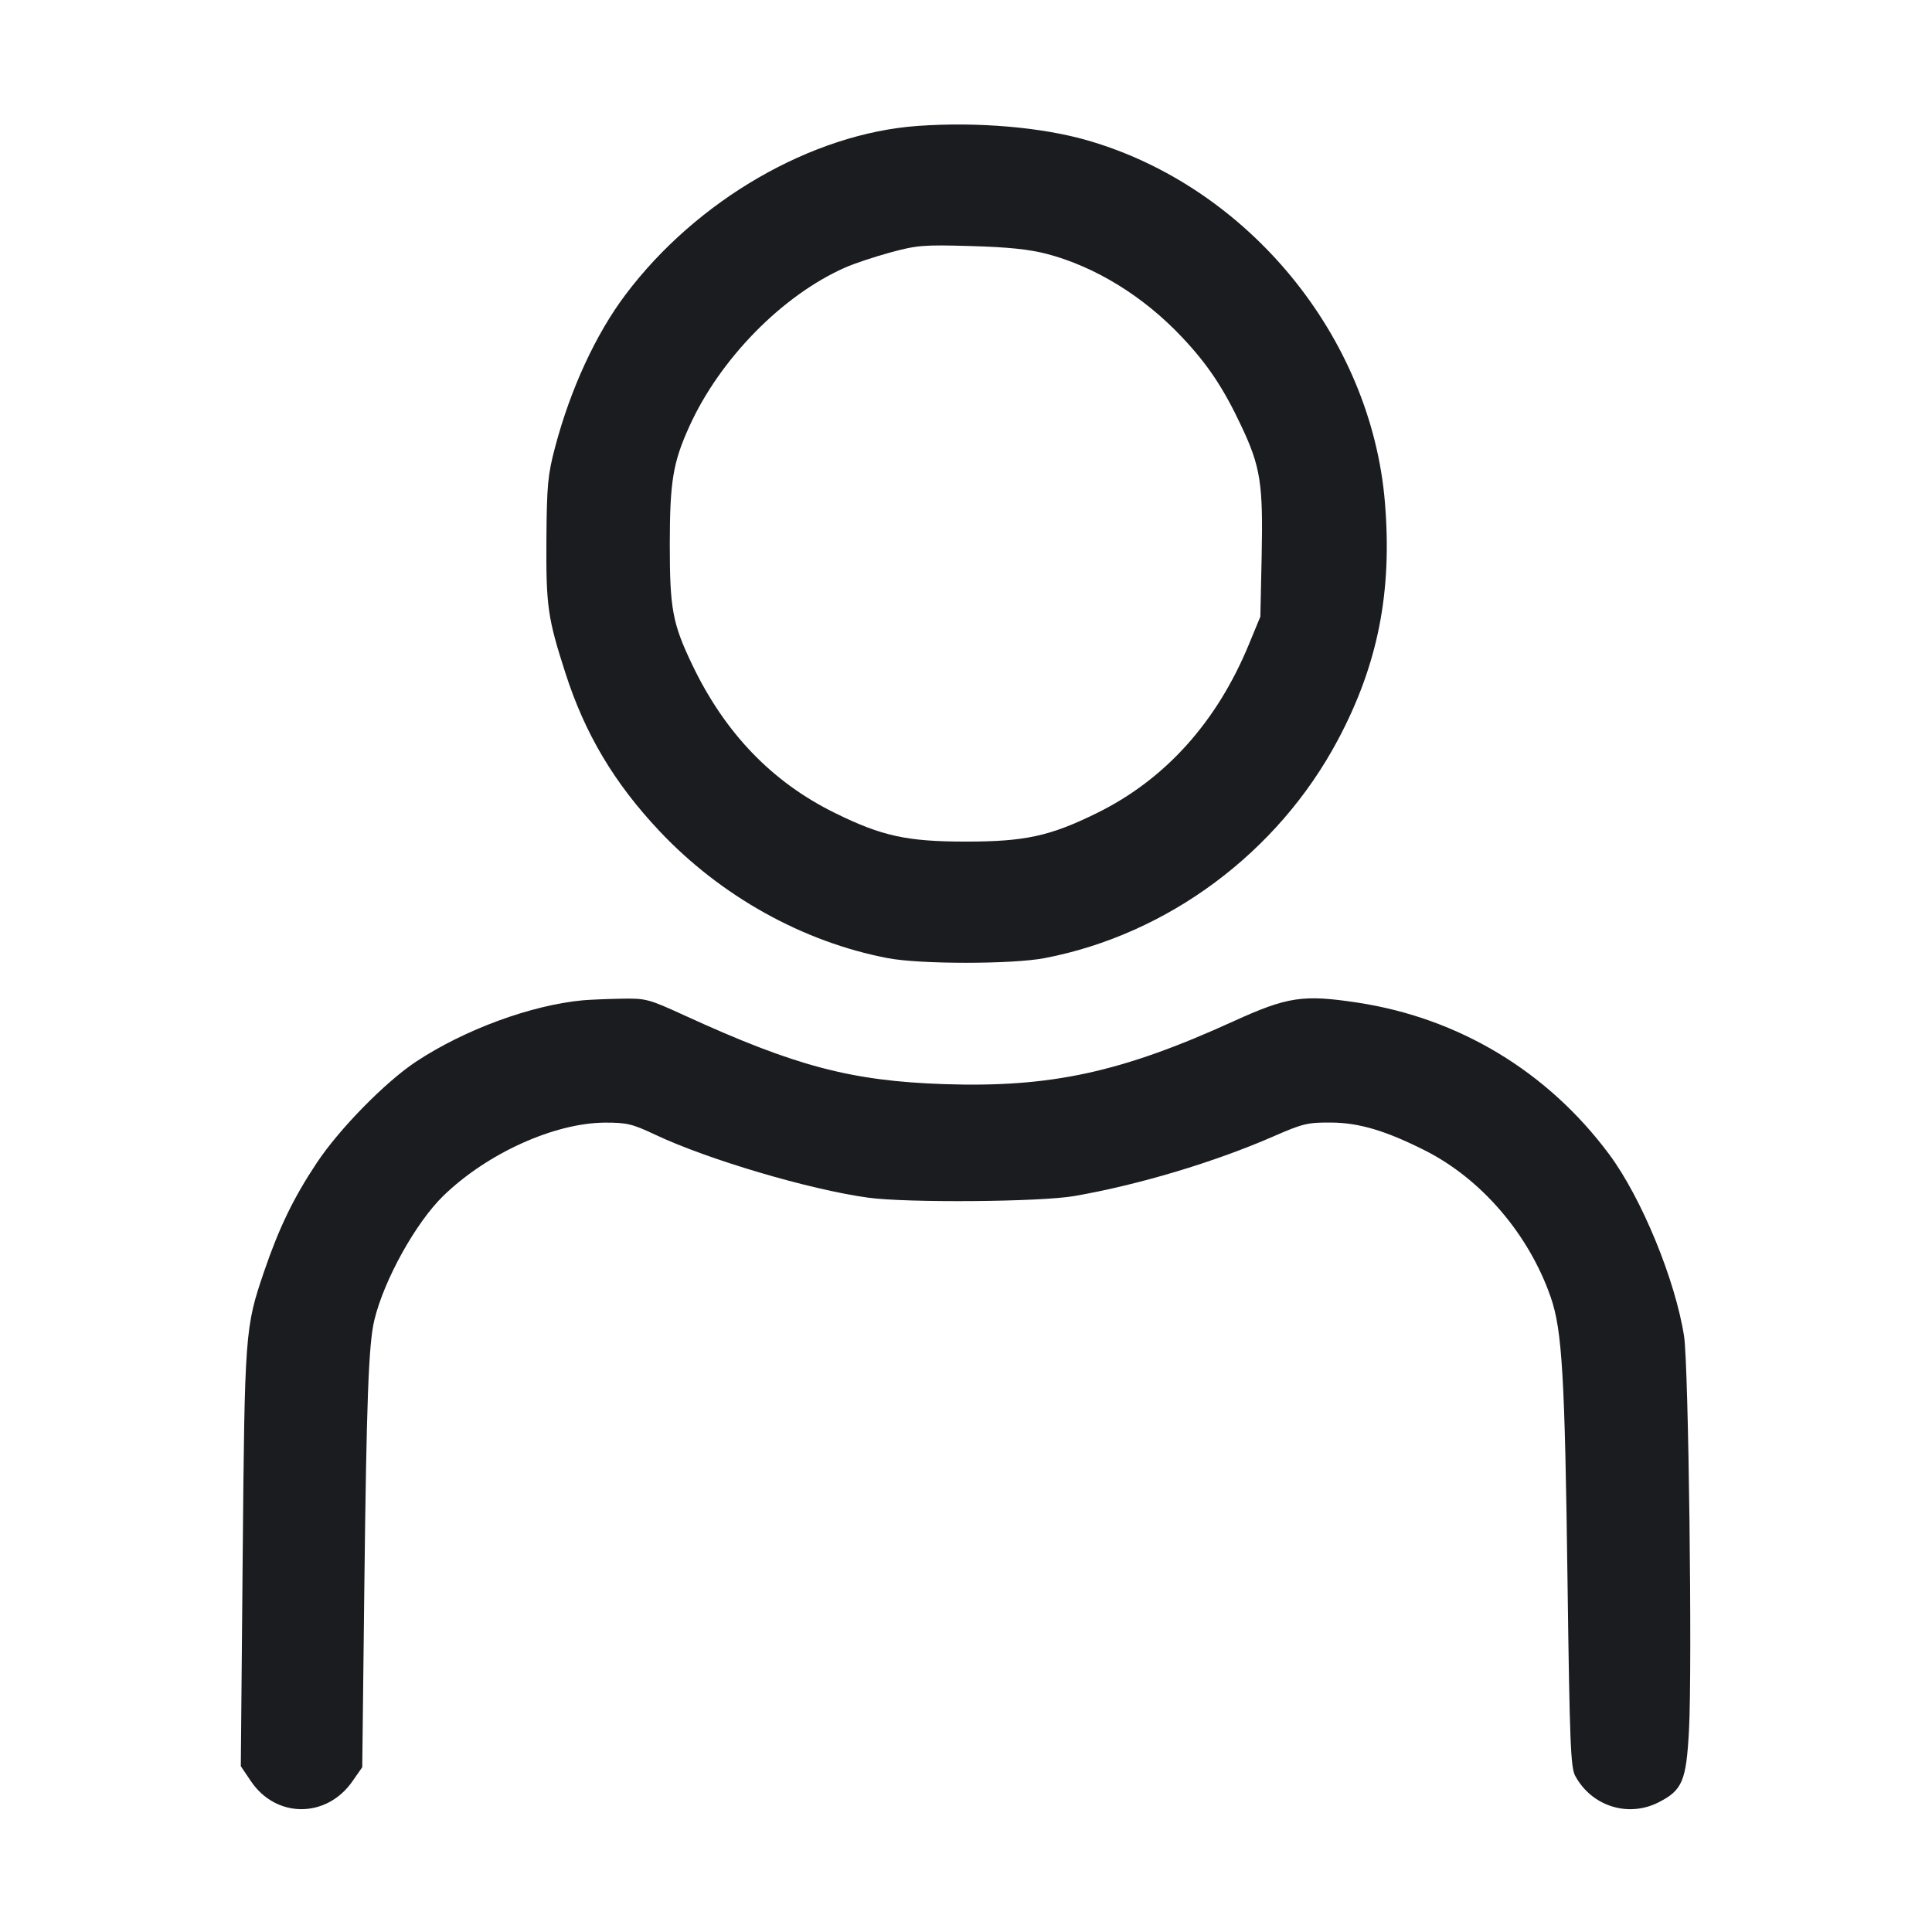 <svg width="28" height="28" viewBox="0 0 28 28" fill="none" xmlns="http://www.w3.org/2000/svg"><path d="M13.300 1.825 C 11.767 1.934,10.098 2.897,9.064 4.272 C 8.634 4.844,8.268 5.637,8.045 6.480 C 7.939 6.881,7.925 7.027,7.919 7.817 C 7.913 8.785,7.937 8.955,8.194 9.753 C 8.477 10.635,8.901 11.347,9.556 12.043 C 10.446 12.988,11.636 13.651,12.865 13.886 C 13.334 13.976,14.669 13.976,15.138 13.886 C 16.925 13.544,18.521 12.357,19.390 10.723 C 19.971 9.631,20.179 8.578,20.071 7.278 C 19.872 4.879,18.088 2.707,15.763 2.035 C 15.099 1.843,14.167 1.763,13.300 1.825 M15.173 3.680 C 15.873 3.864,16.573 4.294,17.132 4.888 C 17.503 5.282,17.731 5.623,17.990 6.174 C 18.269 6.765,18.307 7.010,18.285 8.057 L 18.266 8.937 18.096 9.348 C 17.632 10.469,16.884 11.298,15.900 11.782 C 15.219 12.118,14.856 12.197,14.000 12.197 C 13.144 12.197,12.781 12.118,12.100 11.782 C 11.188 11.334,10.503 10.621,10.030 9.629 C 9.746 9.035,9.707 8.821,9.707 7.889 C 9.708 6.978,9.753 6.704,9.989 6.183 C 10.431 5.204,11.339 4.278,12.250 3.877 C 12.378 3.820,12.672 3.722,12.903 3.659 C 13.289 3.554,13.384 3.546,14.070 3.566 C 14.610 3.581,14.915 3.613,15.173 3.680 M8.447 14.497 C 7.695 14.568,6.737 14.920,6.033 15.384 C 5.590 15.676,4.920 16.358,4.593 16.850 C 4.256 17.355,4.045 17.791,3.826 18.432 C 3.551 19.240,3.546 19.306,3.517 22.587 L 3.490 25.597 3.637 25.815 C 4.001 26.355,4.734 26.355,5.109 25.814 L 5.250 25.612 5.280 23.014 C 5.312 20.284,5.342 19.479,5.425 19.133 C 5.565 18.549,6.026 17.719,6.425 17.331 C 7.059 16.715,8.038 16.272,8.772 16.270 C 9.083 16.269,9.166 16.289,9.494 16.444 C 10.253 16.803,11.724 17.239,12.578 17.357 C 13.138 17.435,15.076 17.420,15.569 17.334 C 16.507 17.171,17.600 16.843,18.457 16.469 C 18.884 16.282,18.955 16.266,19.297 16.269 C 19.696 16.272,20.083 16.387,20.647 16.671 C 21.467 17.083,22.156 17.885,22.474 18.799 C 22.640 19.277,22.679 19.935,22.718 22.937 C 22.749 25.257,22.763 25.615,22.829 25.737 C 23.066 26.176,23.594 26.345,24.035 26.122 C 24.382 25.946,24.438 25.814,24.478 25.080 C 24.527 24.164,24.472 19.791,24.407 19.367 C 24.280 18.550,23.791 17.361,23.322 16.730 C 22.429 15.528,21.142 14.753,19.670 14.530 C 18.882 14.411,18.659 14.445,17.873 14.803 C 16.251 15.542,15.227 15.764,13.679 15.712 C 12.337 15.666,11.530 15.453,9.933 14.722 C 9.391 14.474,9.364 14.467,8.992 14.474 C 8.782 14.478,8.537 14.489,8.447 14.497 " fill="#1A1C1F" stroke="none" fill-rule="evenodd"></path></svg>